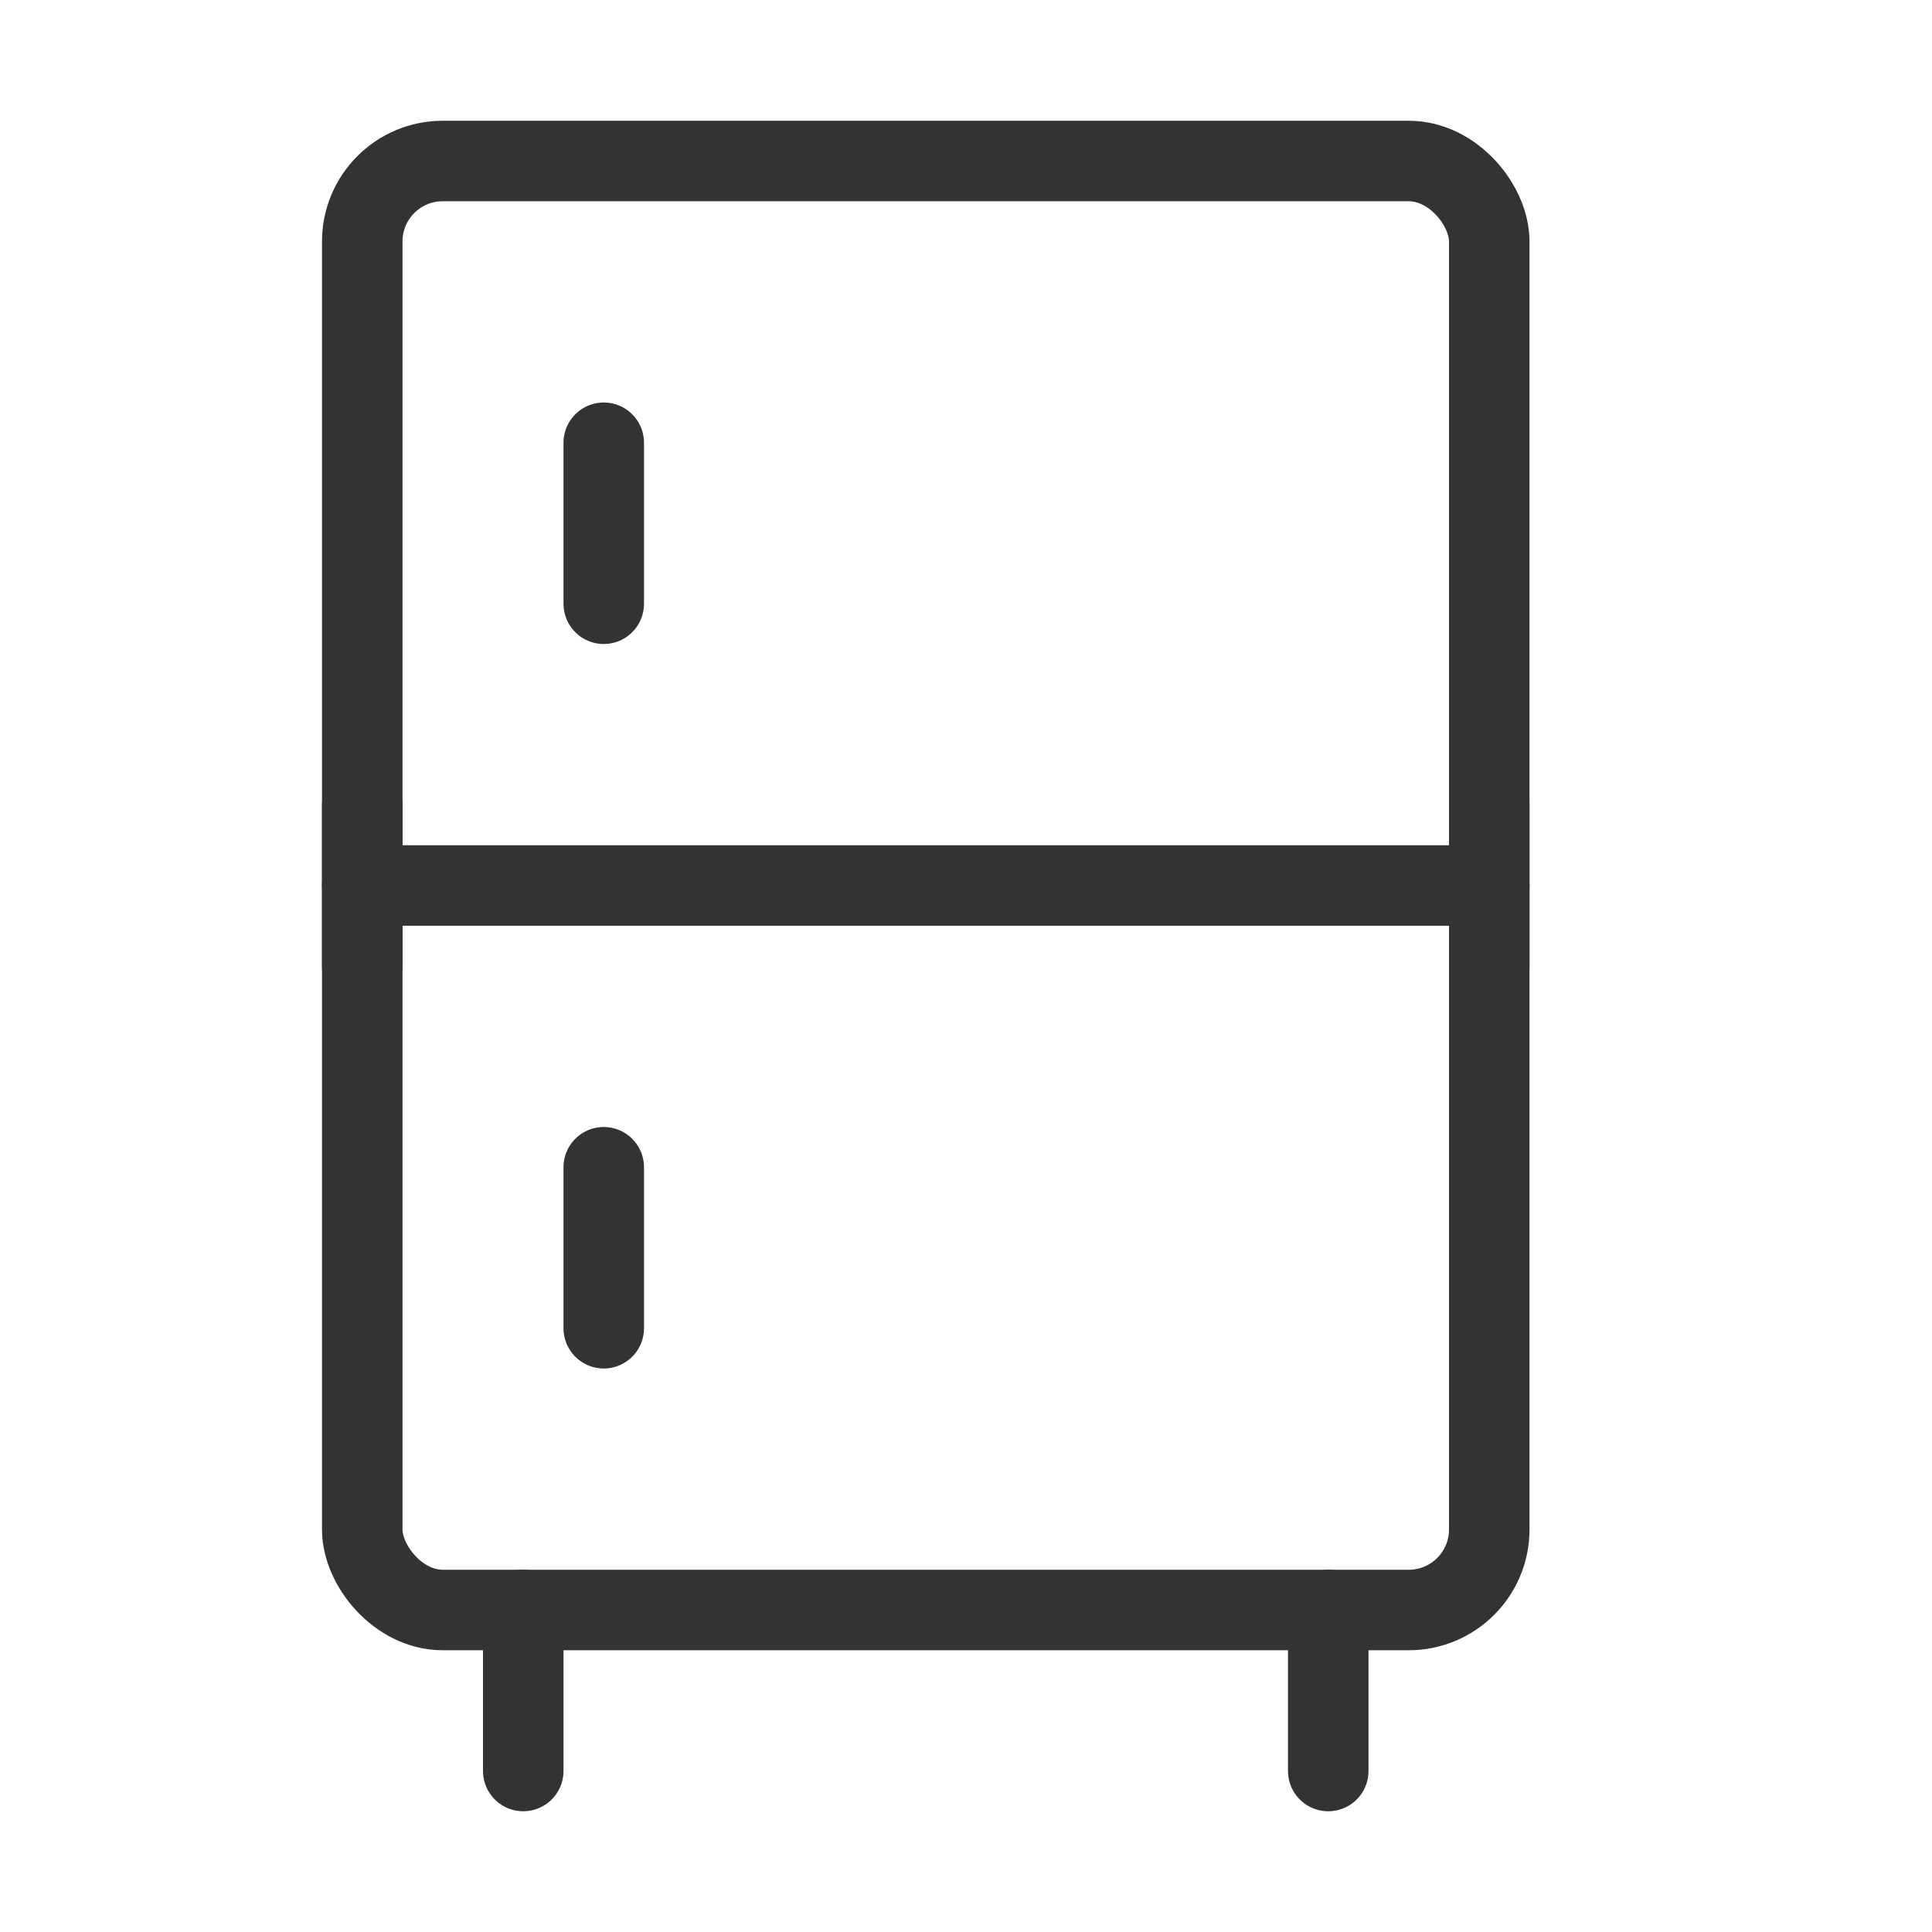 <?xml version="1.0" encoding="UTF-8"?><svg width="16" height="16" viewBox="0 0 48 48" fill="none" xmlns="http://www.w3.org/2000/svg"><rect x="9" y="4" width="28" height="36" rx="2" fill="none" stroke="#333" stroke-width="2" stroke-linejoin="round"/><path d="M9 22H37" stroke="#333" stroke-width="2" stroke-linecap="round" stroke-linejoin="round"/><path d="M9 20L9 24" stroke="#333" stroke-width="2" stroke-linecap="round" stroke-linejoin="round"/><path d="M37 20L37 24" stroke="#333" stroke-width="2" stroke-linecap="round" stroke-linejoin="round"/><path d="M15 29L15 33" stroke="#333" stroke-width="2" stroke-linecap="round" stroke-linejoin="round"/><path d="M15 11L15 15" stroke="#333" stroke-width="2" stroke-linecap="round" stroke-linejoin="round"/><path d="M33 40V44" stroke="#333" stroke-width="2" stroke-linecap="round" stroke-linejoin="round"/><path d="M13 40V44" stroke="#333" stroke-width="2" stroke-linecap="round" stroke-linejoin="round"/></svg>